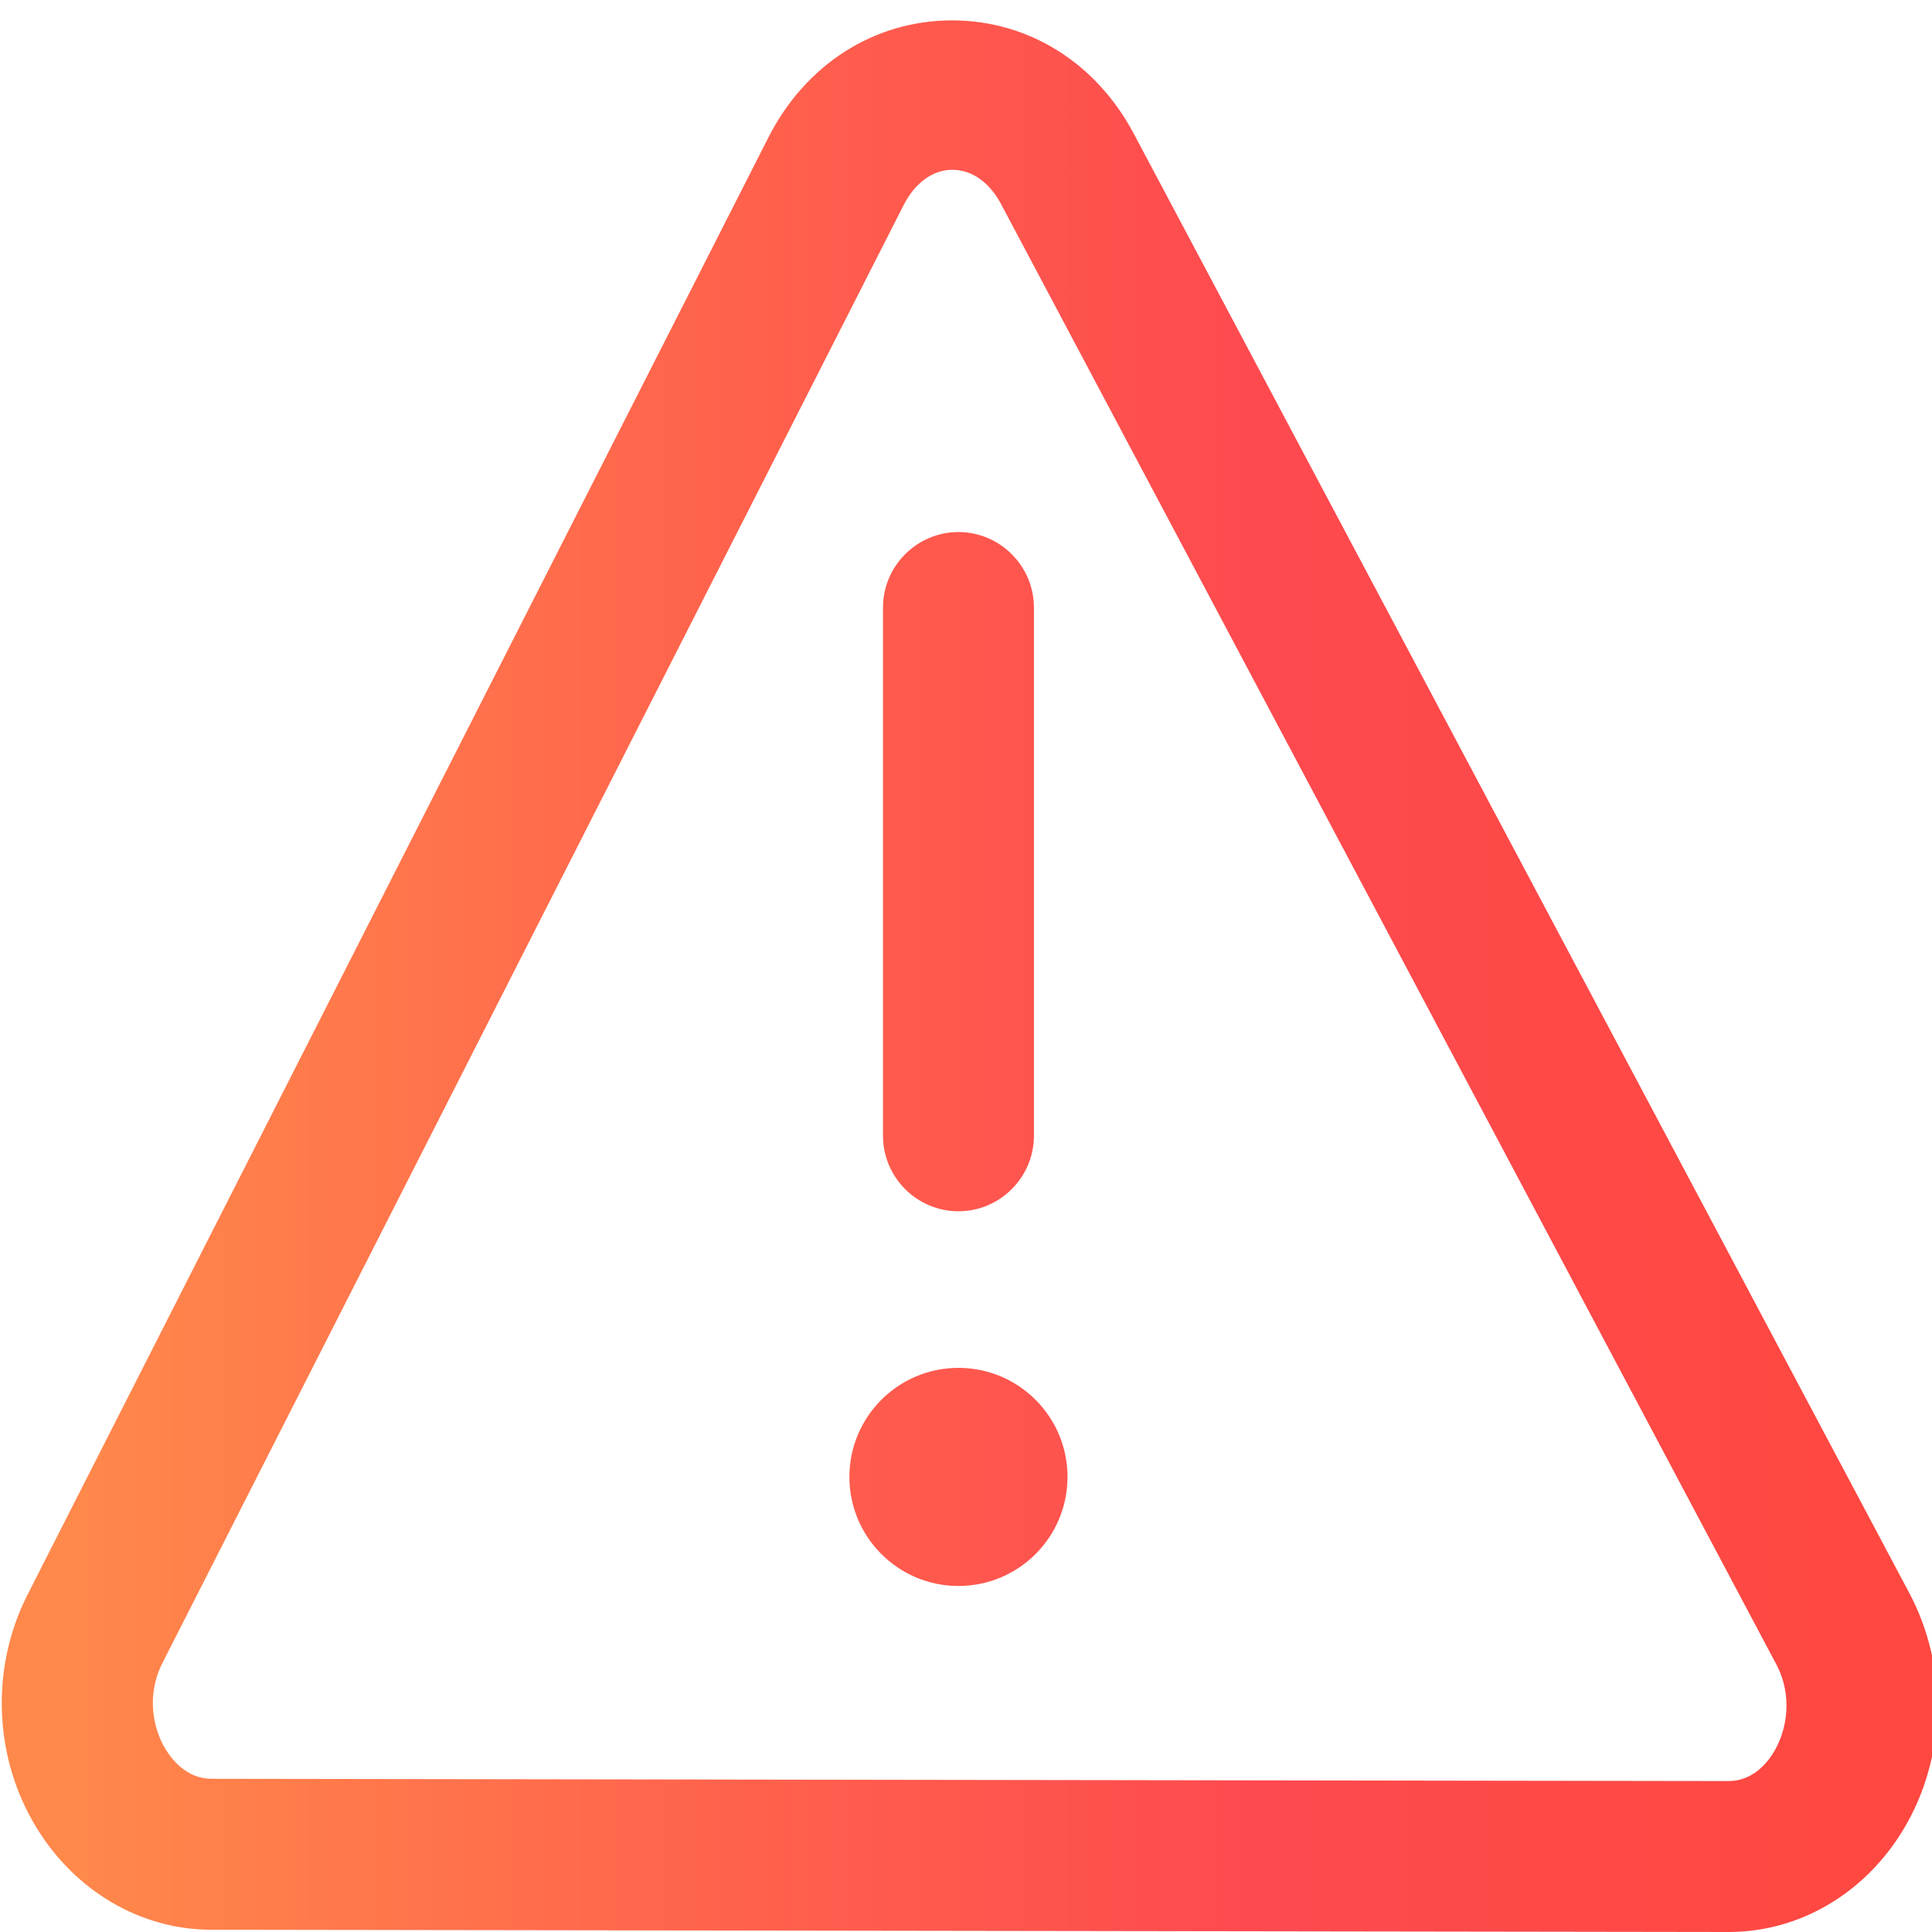 <svg xmlns="http://www.w3.org/2000/svg" viewBox="-49 141 512 512"><path fill="none" d="M216.2 195.1c-3-5.6-7.7-9.1-12.9-9.1h-.1c-5.2 0-9.9 3.6-12.8 9.3L-6 581.6c-4.4 8.6-2.4 17.5.9 22.8 1.8 2.9 5.7 7.9 12.2 7.9l402 .6c6.5 0 10.4-5 12.1-7.9 3.3-5.4 5.1-14.5.5-23.2L216.2 195.1zM185 302c0-11 9-20 20-20s20 9 20 20v140c0 11-9 20-20 20s-20-9-20-20V302zm20 259.3c-16 0-28.9-12.9-28.9-28.9s12.9-28.9 28.9-28.9 28.9 12.9 28.9 28.9-12.9 28.9-28.9 28.9z"/><linearGradient id="a" x1="-28" x2="447.464" y1="372" y2="372" gradientUnits="userSpaceOnUse"><stop offset="0" stop-color="#FF884B"/><stop offset=".35" stop-color="#FF634C"/><stop offset=".655" stop-color="#FE4A4F"/><stop offset="1" stop-color="#FE4840"/></linearGradient><path fill="url(#a)" d="M205 462c11 0 20-9 20-20V302c0-11-9-20-20-20s-20 9-20 20v140c0 11 9 20 20 20z"/><linearGradient id="b" x1="-28" x2="447.464" y1="532.4" y2="532.4" gradientUnits="userSpaceOnUse"><stop offset="0" stop-color="#FF884B"/><stop offset=".35" stop-color="#FF634C"/><stop offset=".655" stop-color="#FE4A4F"/><stop offset="1" stop-color="#FE4840"/></linearGradient><circle cx="205" cy="532.4" r="28.9" fill="url(#b)"/><linearGradient id="c" x1="-28" x2="447.464" y1="399.7" y2="399.7" gradientUnits="userSpaceOnUse"><stop offset="0" stop-color="#FF884B"/><stop offset=".35" stop-color="#FF634C"/><stop offset=".655" stop-color="#FE4A4F"/><stop offset="1" stop-color="#FE4840"/></linearGradient><path fill="url(#c)" d="M457 563.2 251.5 176.5c-10-18.9-28-30.1-48.2-30.1h-.5c-20.3.2-38.3 11.7-48.1 30.9L-41.7 563.6c-9.9 19.5-9 43.2 2.4 61.8 10.3 16.8 27.6 27 46.3 27l402 .6h.1c18.9 0 36.2-10.3 46.4-27.3 11.3-18.9 11.9-42.9 1.5-62.5zm-35.8 41.9c-1.7 2.9-5.6 7.9-12.1 7.9l-402-.6c-6.5 0-10.4-4.9-12.2-7.8-3.3-5.4-5.2-14.2-.9-22.8l196.5-386.5c2.9-5.7 7.6-9.3 12.8-9.3h.1c5.2 0 9.9 3.4 12.9 9.1L421.7 582c4.6 8.6 2.7 17.7-.5 23.1z"/></svg>